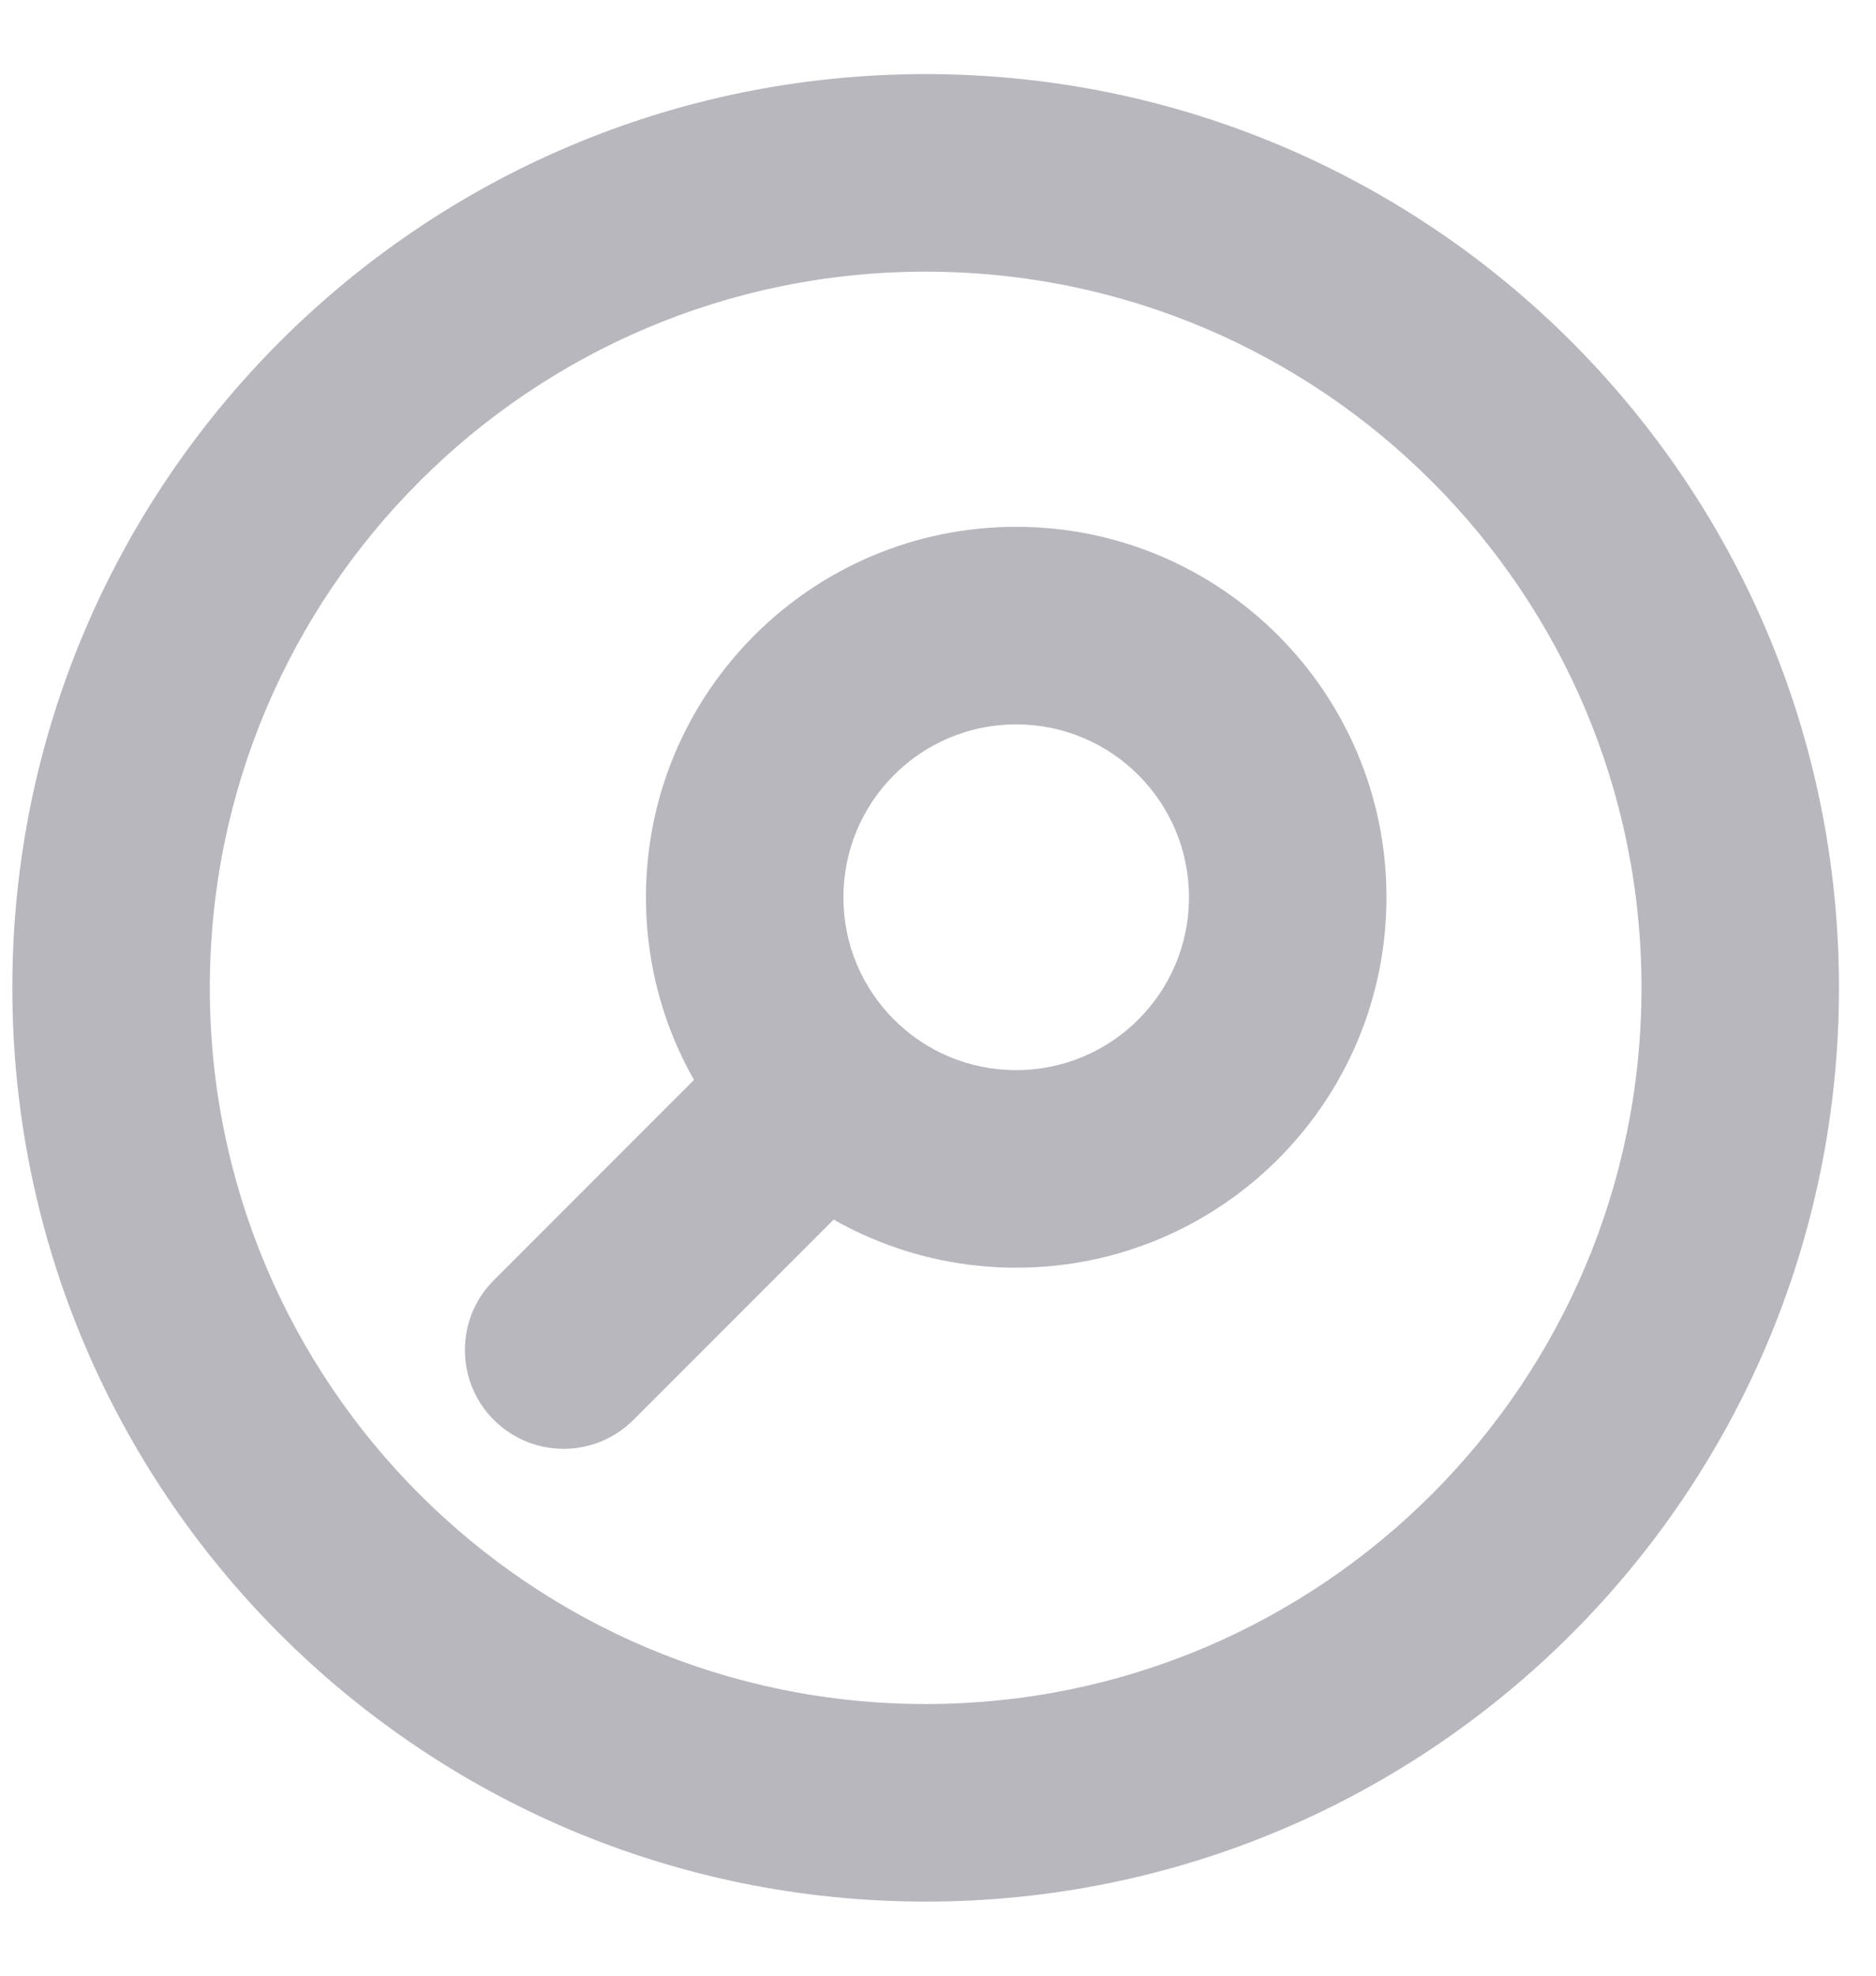 <svg width="19" height="20" viewBox="0 0 19 20" fill="none" xmlns="http://www.w3.org/2000/svg">
<path d="M5.001 12.96C4.611 13.35 4.611 13.983 5.001 14.374C5.392 14.764 6.025 14.764 6.415 14.374L5.001 12.96ZM12.042 9.083C12.042 10.05 11.258 10.833 10.292 10.833V12.833C12.363 12.833 14.042 11.154 14.042 9.083H12.042ZM8.542 9.083C8.542 8.117 9.325 7.333 10.292 7.333V5.333C8.221 5.333 6.542 7.012 6.542 9.083H8.542ZM10.292 7.333C11.258 7.333 12.042 8.117 12.042 9.083H14.042C14.042 7.012 12.363 5.333 10.292 5.333V7.333ZM7.64 10.321L5.001 12.96L6.415 14.374L9.054 11.735L7.64 10.321ZM10.292 10.833C9.808 10.833 9.372 10.639 9.054 10.321L7.64 11.735C8.318 12.412 9.256 12.833 10.292 12.833V10.833ZM9.054 10.321C8.736 10.003 8.542 9.567 8.542 9.083H6.542C6.542 10.119 6.962 11.057 7.64 11.735L9.054 10.321ZM16.625 10C16.625 14.004 13.379 17.25 9.375 17.25V19.25C14.484 19.25 18.625 15.109 18.625 10H16.625ZM9.375 17.25C5.371 17.25 2.125 14.004 2.125 10H0.125C0.125 15.109 4.266 19.25 9.375 19.25V17.25ZM2.125 10C2.125 5.996 5.371 2.75 9.375 2.75V0.75C4.266 0.75 0.125 4.891 0.125 10H2.125ZM9.375 2.75C13.379 2.75 16.625 5.996 16.625 10H18.625C18.625 4.891 14.484 0.75 9.375 0.75V2.75Z" fill="#B8B7BE"/>
</svg>

